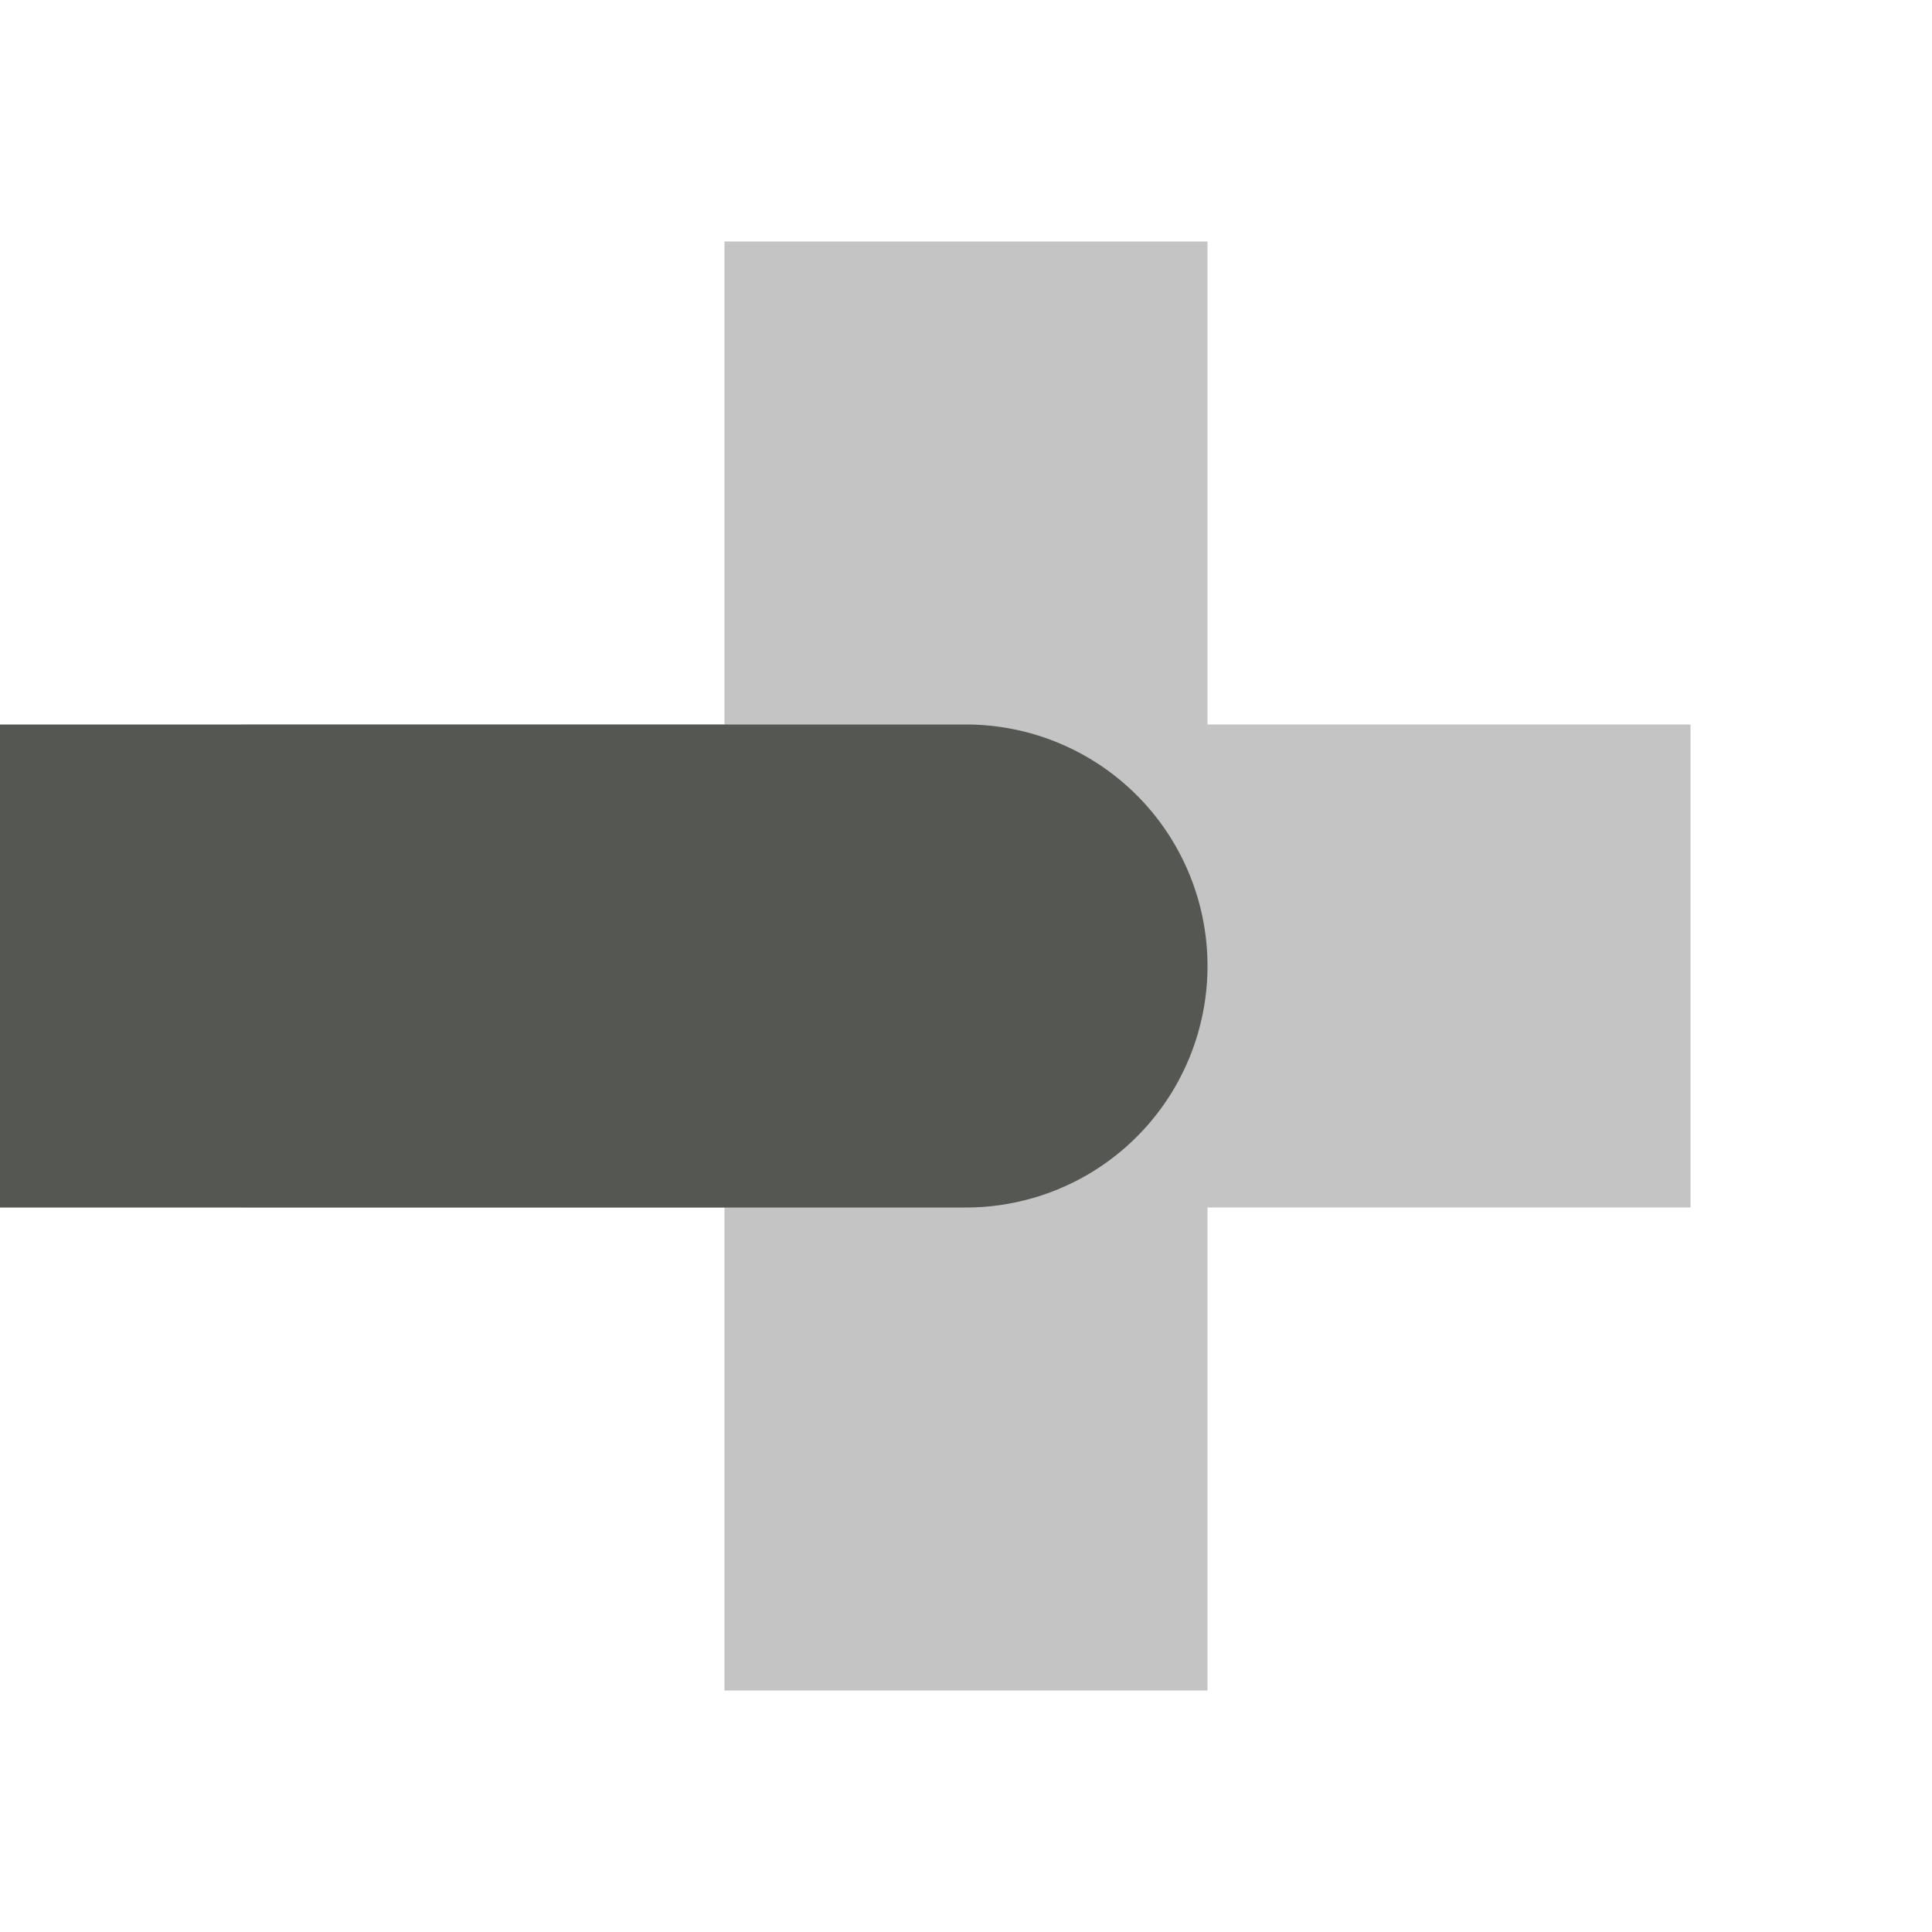<svg xmlns="http://www.w3.org/2000/svg" viewBox="0 0 16 16">
  <path
     style="opacity:0.35;fill:#555753"
     d="M 6,2 V 6 H 2 v 4 h 4 v 4 h 4 v -4 h 4 V 6 H 10 V 2 Z"
     />
  <path
     style="fill:#555753"
     d="M 0 6 L 0 10 L 8 10 A 2 2 0 0 0 10 8 A 2 2 0 0 0 8 6 L 0 6 z "
     />
</svg>
